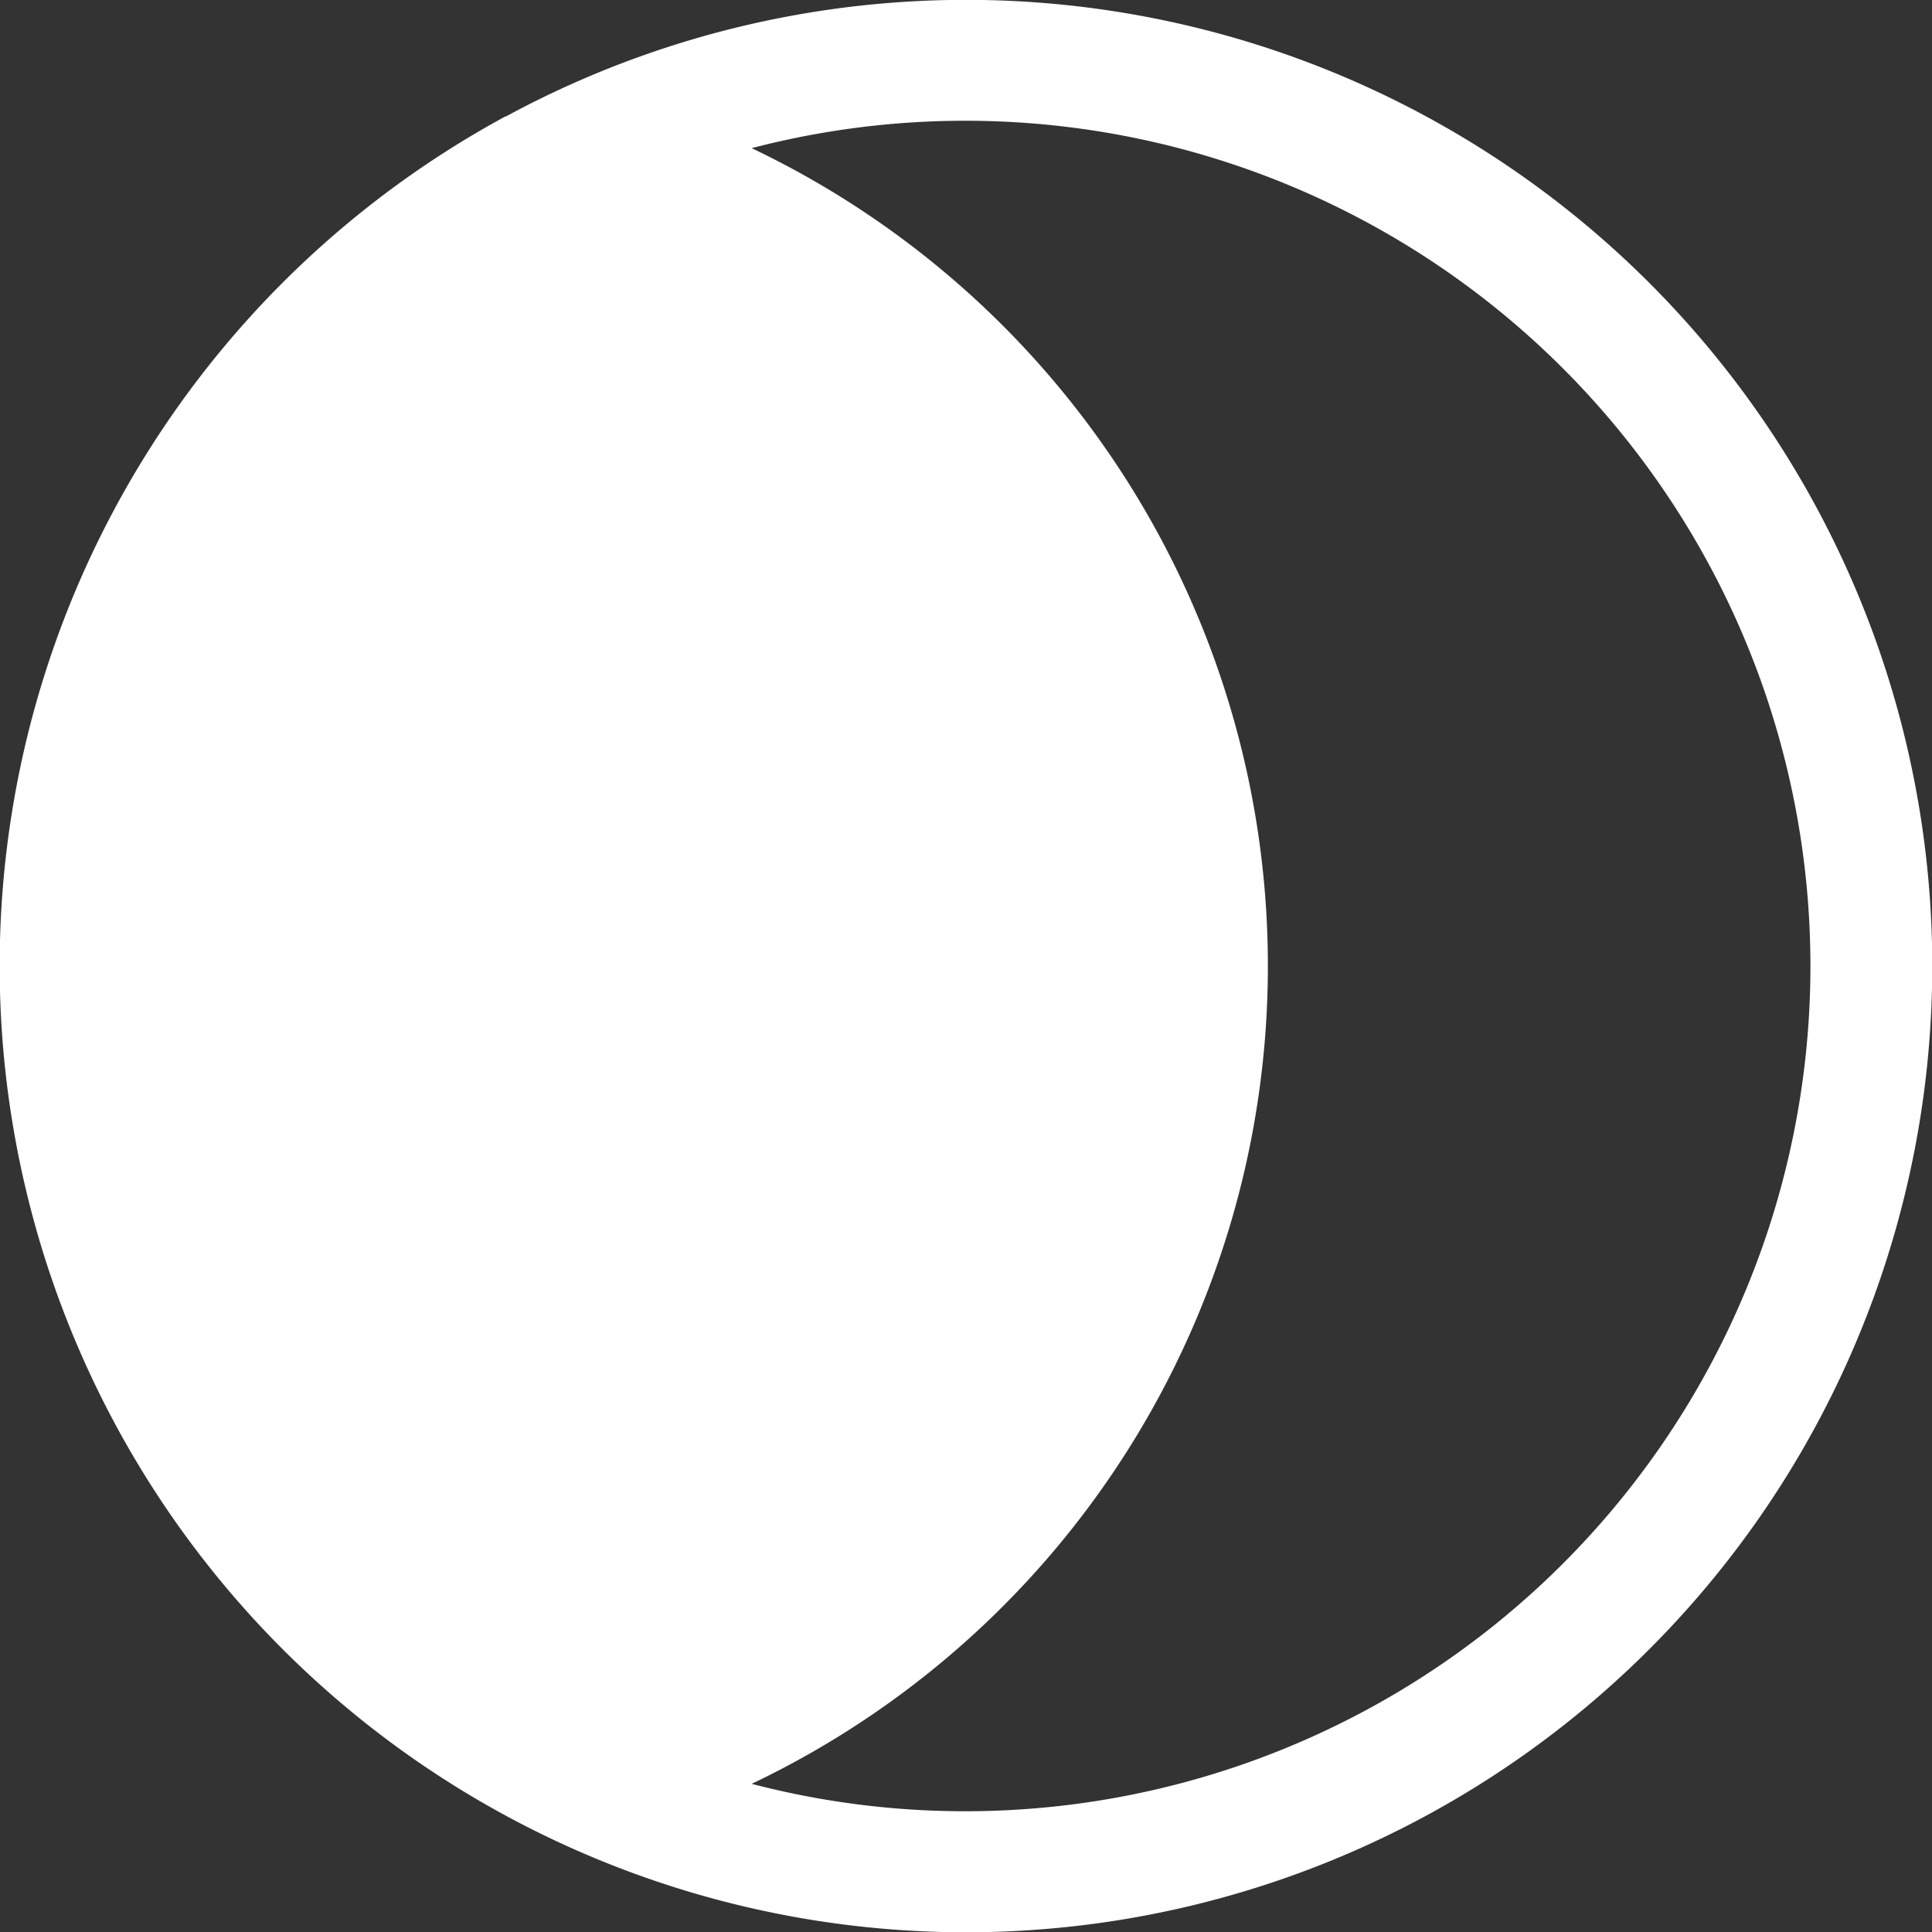 <svg xmlns="http://www.w3.org/2000/svg" width="16" height="16" fill="white" class="bi bi-mask" viewBox="0 0 16 16">
  <rect x="0" y="0" width="16" height="16" fill="#333333" stroke="none"/>
  <path d="M6.225 1.227A7.5 7.5 0 0 1 10.5 8a7.5 7.5 0 0 1-4.275 6.773 7 7 0 1 0 0-13.546zM4.187.966a8 8 0 1 1 7.627 14.069A8 8 0 0 1 4.186.964z"/>
</svg>